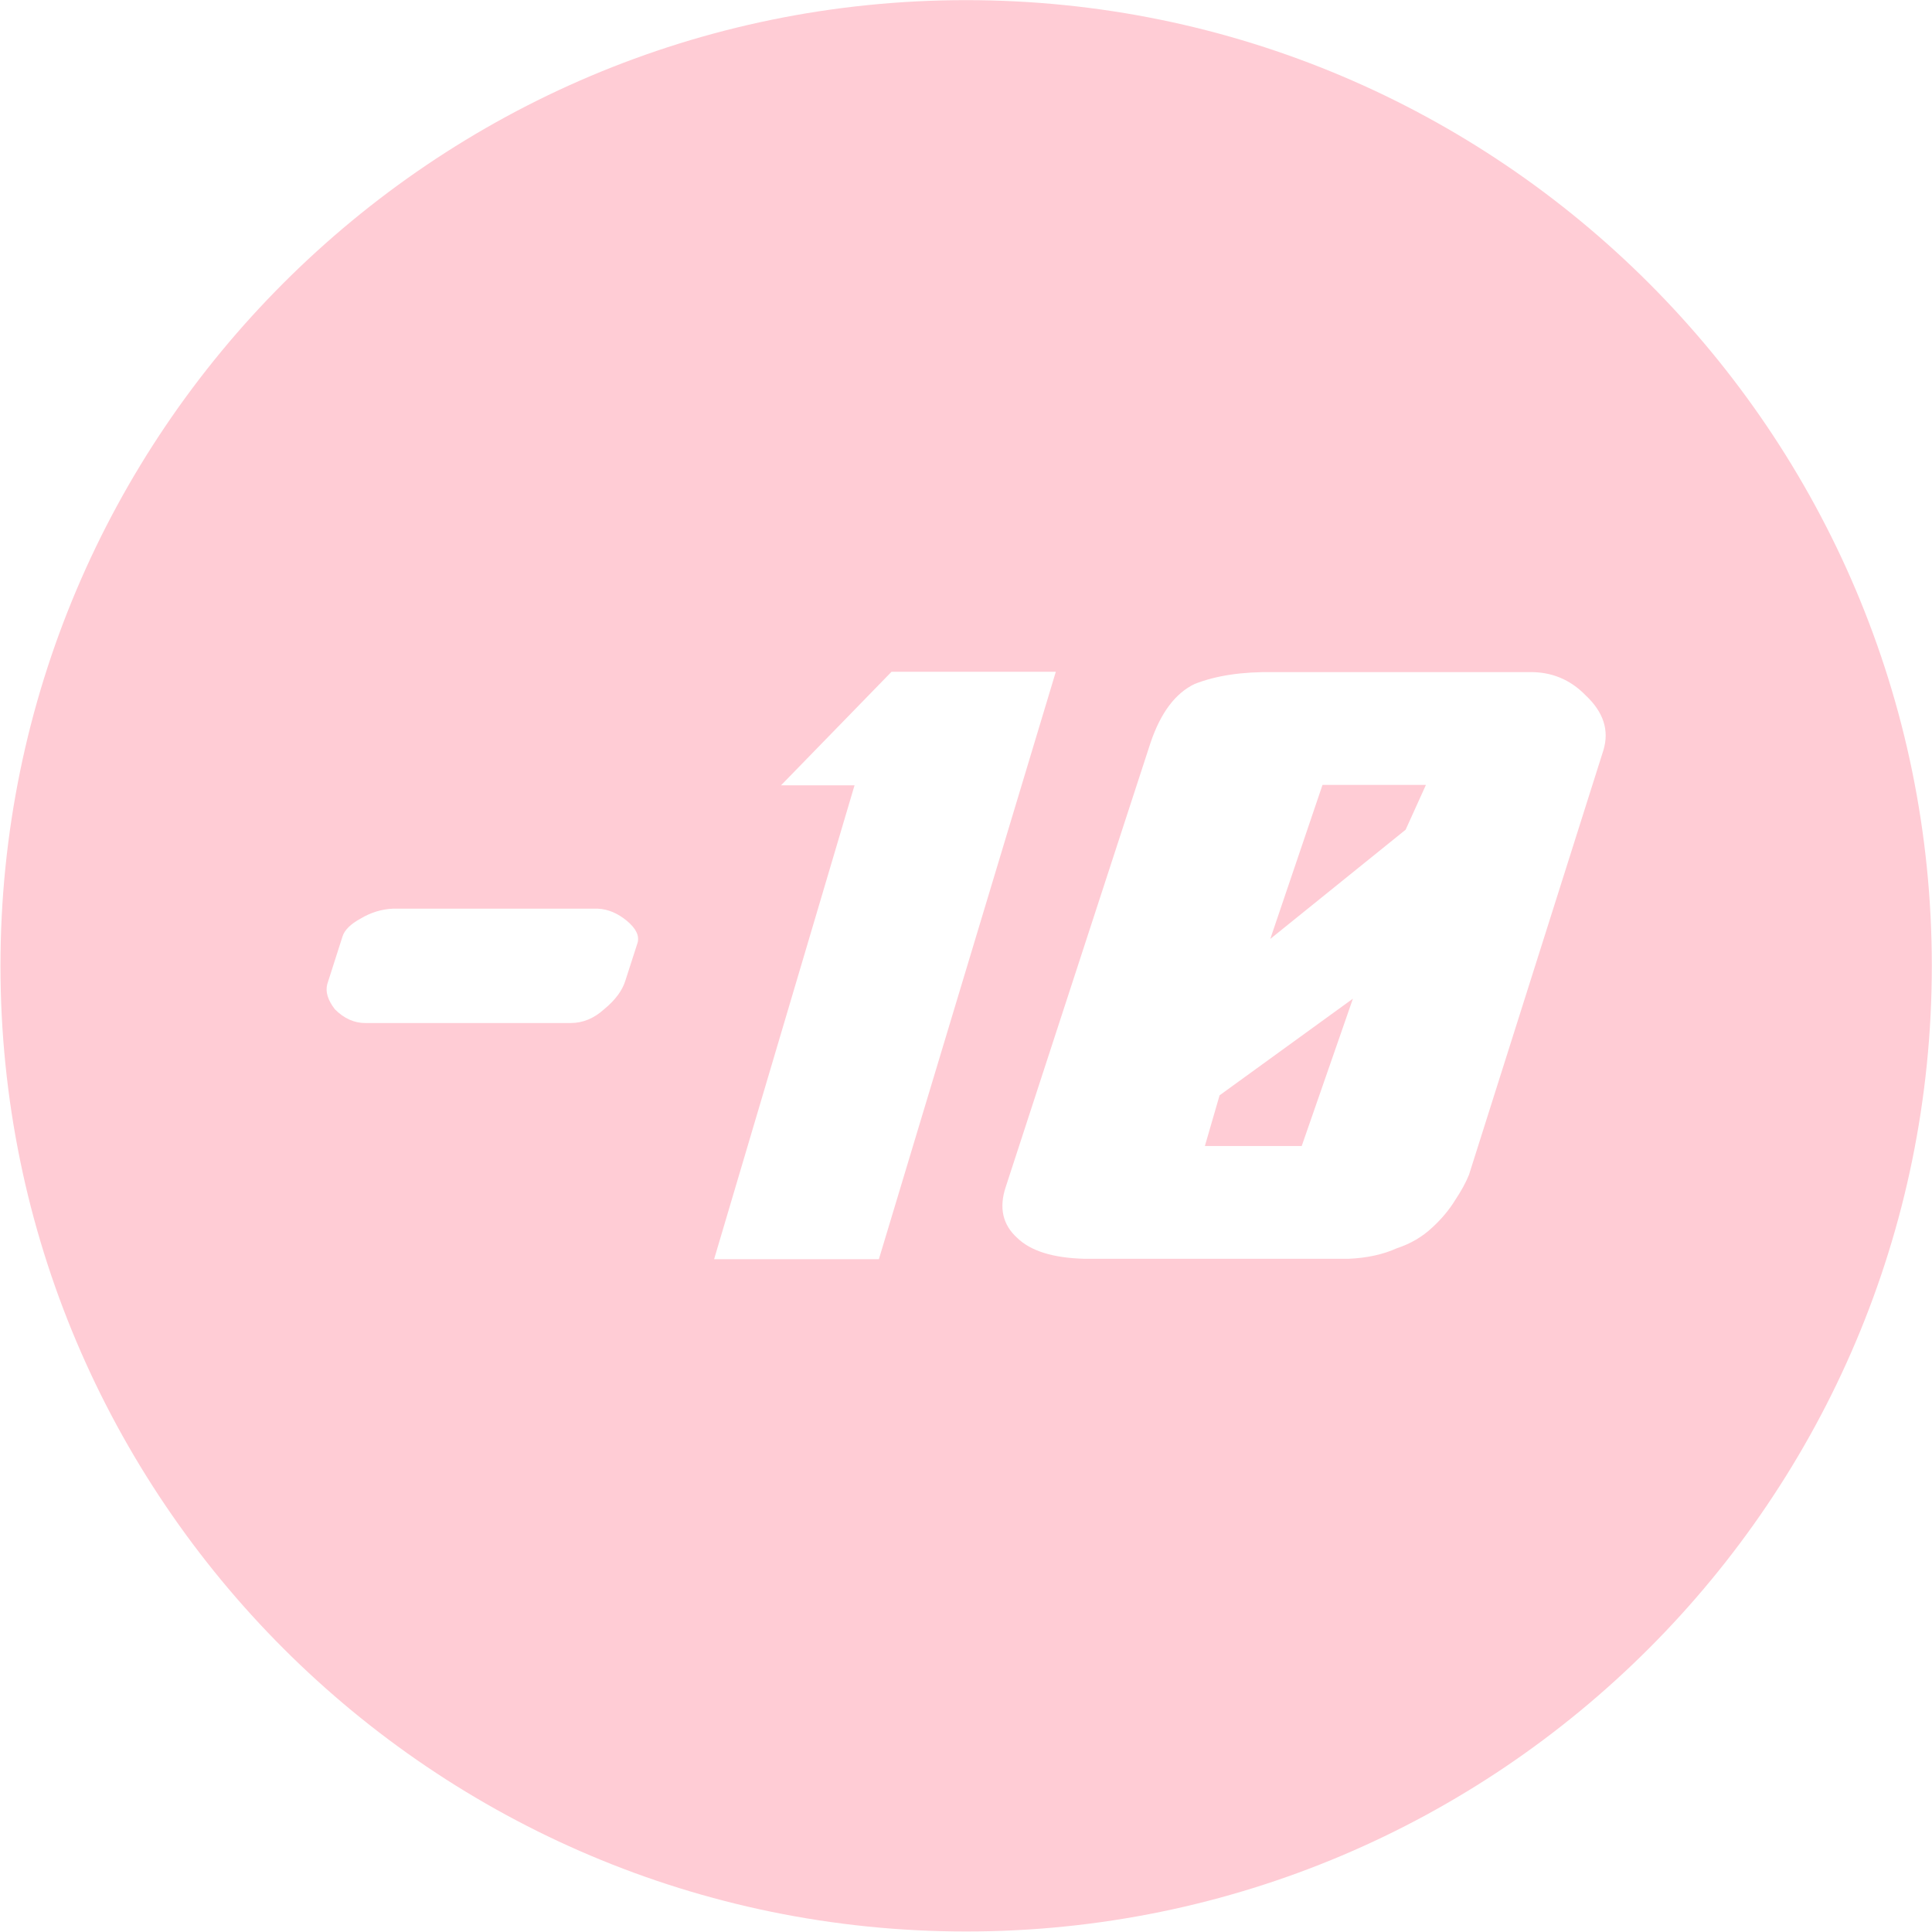 <?xml version="1.0" encoding="UTF-8" standalone="no"?><!DOCTYPE svg PUBLIC "-//W3C//DTD SVG 1.1//EN" "http://www.w3.org/Graphics/SVG/1.1/DTD/svg11.dtd"><svg width="100%" height="100%" viewBox="0 0 3001 3001" version="1.1" xmlns="http://www.w3.org/2000/svg" xmlns:xlink="http://www.w3.org/1999/xlink" xml:space="preserve" xmlns:serif="http://www.serif.com/" style="fill-rule:evenodd;clip-rule:evenodd;stroke-linejoin:round;stroke-miterlimit:2;"><rect id="minustenred" x="0.722" y="0.21" width="3000" height="3000" style="fill:none;"/><path d="M1500.72,0.21c827.872,-0 1500,672.127 1500,1500c-0,827.872 -672.128,1500 -1500,1500c-827.873,-0 -1500,-672.128 -1500,-1500c-0,-827.873 672.127,-1500 1500,-1500Zm-391.488,1955.7l218.143,-736.084l-114.19,0l171.679,-176.391l255.156,-0l-274.844,912.475l-255.944,0Zm678.054,-802.612c15.75,-46.387 38.588,-76.701 68.514,-90.942c33.076,-13.021 73.764,-19.125 122.065,-18.311l396.91,0c34.651,-0.814 64.051,11.19 88.202,36.011c27.826,26.041 37.013,54.524 27.563,85.449l-208.692,659.18c-4.725,11.8 -11.813,24.821 -21.263,39.062c-9.451,15.462 -21.526,29.907 -36.226,43.335c-15.226,14.242 -33.338,24.821 -54.339,31.738c-21.525,9.766 -46.726,15.259 -75.602,16.48l-409.51,-0c-48.826,-1.221 -83.739,-12.004 -104.74,-32.349c-22.575,-20.345 -28.613,-46.59 -18.112,-78.735l225.23,-690.918Zm84.264,626.831l150.416,0l79.54,-228.882l-207.118,150.147l-22.838,78.735Zm-1304.13,-191.04c-17.325,-0 -33.075,-7.121 -47.251,-21.362c-11.025,-14.242 -14.963,-27.263 -11.813,-39.063l23.626,-73.852c3.15,-10.173 12.6,-19.532 28.351,-28.077c15.75,-9.358 32.288,-14.445 49.613,-15.258l318.945,-0c15.751,0.813 30.714,7.12 44.889,18.921c14.175,11.8 19.688,23.193 16.538,34.179l-18.901,58.594c-4.725,15.462 -15.75,30.314 -33.075,44.556c-15.751,14.241 -33.076,21.362 -51.977,21.362l-318.945,-0Zm1405.72,-130.615l210.268,-169.678l31.501,-69.58l-160.654,-0l-81.115,239.258Z" style="fill:#ffccd5;"/></svg>
